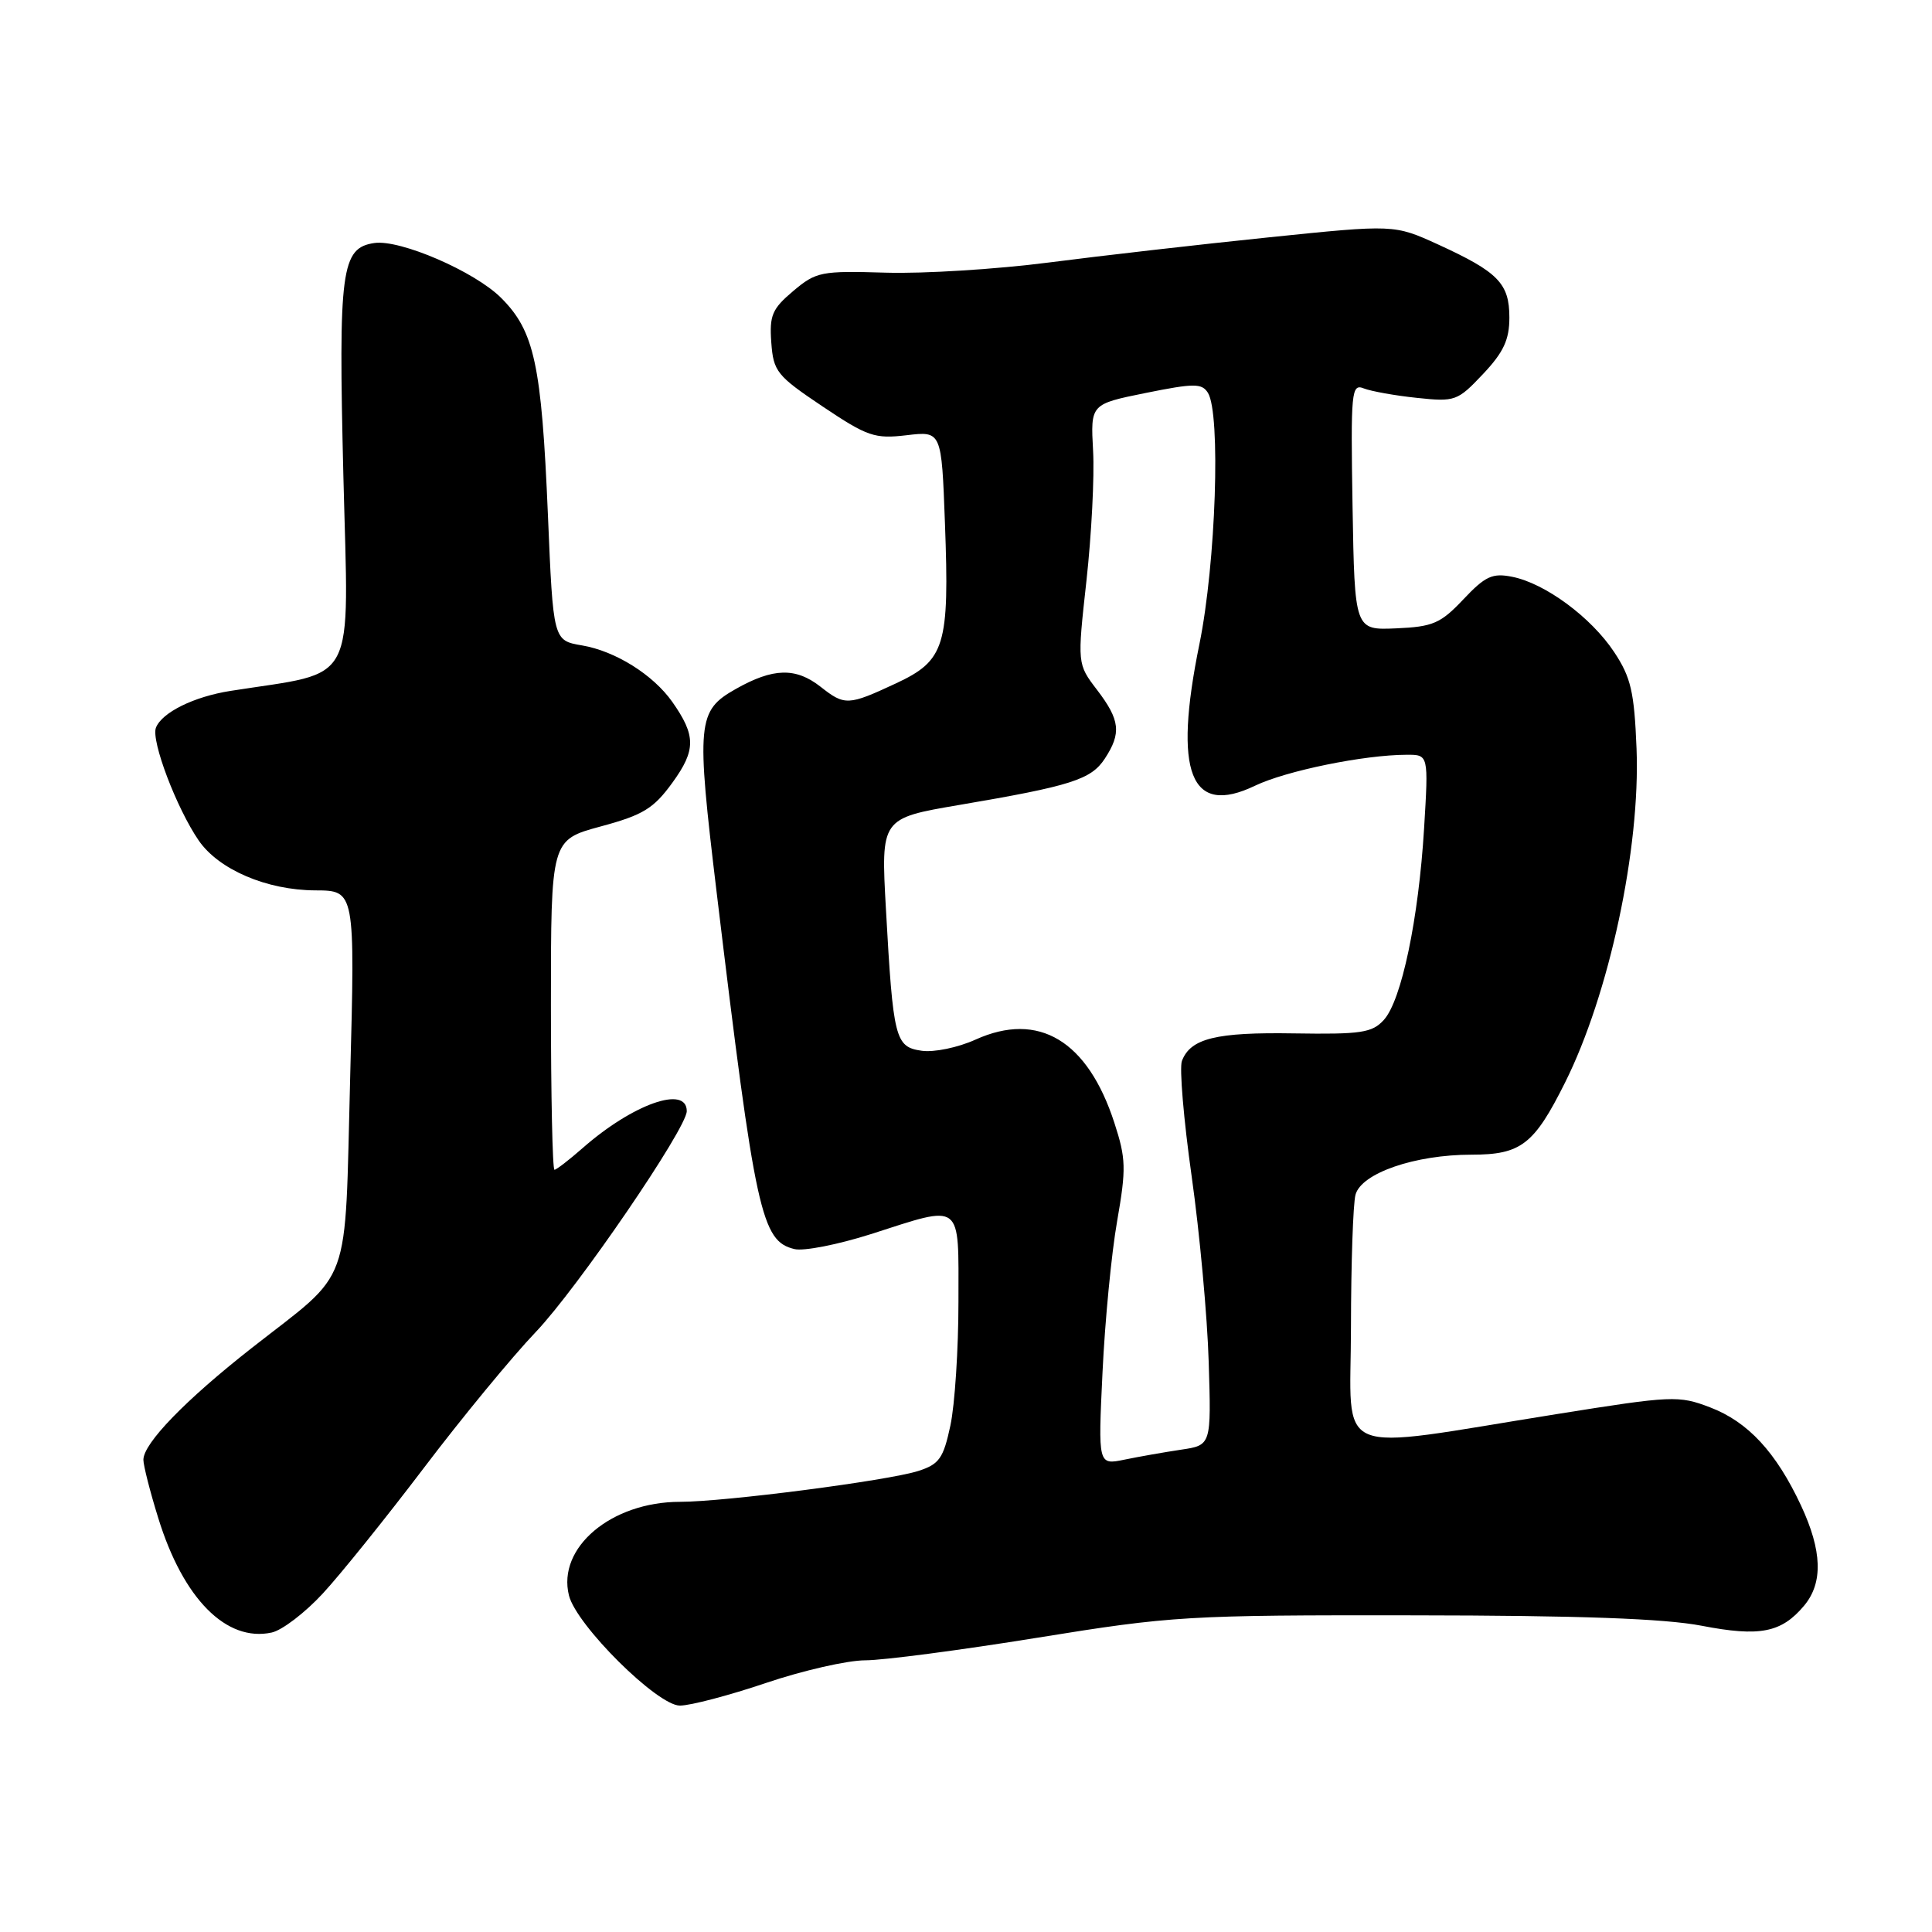 <?xml version="1.0" encoding="UTF-8" standalone="no"?>
<!DOCTYPE svg PUBLIC "-//W3C//DTD SVG 1.1//EN" "http://www.w3.org/Graphics/SVG/1.1/DTD/svg11.dtd" >
<svg xmlns="http://www.w3.org/2000/svg" xmlns:xlink="http://www.w3.org/1999/xlink" version="1.1" viewBox="0 0 256 256">
 <g >
 <path fill="currentColor"
d=" M 101.50 223.00 C 106.38 221.35 112.30 220.00 114.66 220.00 C 117.02 220.00 127.30 218.65 137.50 217.00 C 155.32 214.12 157.28 214.00 187.28 214.04 C 209.24 214.06 220.57 214.47 225.48 215.42 C 233.19 216.91 236.05 216.35 239.07 212.74 C 241.58 209.72 241.45 205.51 238.65 199.50 C 235.34 192.42 231.62 188.40 226.59 186.48 C 222.43 184.89 221.57 184.93 206.37 187.36 C 175.98 192.21 179.00 193.48 179.01 175.87 C 179.02 167.41 179.29 159.51 179.61 158.31 C 180.38 155.45 187.48 153.00 195.00 153.00 C 201.53 153.00 203.27 151.67 207.36 143.48 C 213.23 131.76 217.37 112.40 216.85 99.19 C 216.55 91.68 216.11 89.76 213.89 86.41 C 210.84 81.80 204.75 77.30 200.38 76.43 C 197.75 75.90 196.81 76.34 193.90 79.42 C 190.89 82.61 189.87 83.05 185.00 83.26 C 179.50 83.50 179.50 83.50 179.22 67.13 C 178.97 51.80 179.06 50.81 180.72 51.47 C 181.70 51.85 184.86 52.42 187.75 52.72 C 192.81 53.26 193.13 53.14 196.50 49.57 C 199.23 46.68 200.00 45.02 200.00 42.08 C 200.00 37.56 198.53 36.05 190.59 32.41 C 184.74 29.74 184.74 29.74 168.12 31.45 C 158.98 32.39 145.88 33.89 139.00 34.78 C 132.12 35.67 122.41 36.28 117.41 36.13 C 108.80 35.87 108.15 36.00 105.11 38.56 C 102.31 40.92 101.94 41.79 102.20 45.38 C 102.48 49.23 102.93 49.79 109.00 53.86 C 114.94 57.84 115.90 58.17 120.13 57.67 C 124.76 57.12 124.76 57.12 125.21 69.31 C 125.82 85.62 125.23 87.52 118.68 90.57 C 112.39 93.50 111.93 93.52 108.73 91.00 C 105.44 88.42 102.45 88.49 97.50 91.29 C 92.38 94.18 92.24 95.66 94.96 118.25 C 100.09 160.86 100.88 164.45 105.27 165.51 C 106.50 165.81 111.05 164.91 115.39 163.53 C 127.68 159.59 127.00 159.07 127.00 172.45 C 127.00 178.75 126.52 186.15 125.93 188.90 C 125.00 193.25 124.45 194.02 121.68 194.91 C 117.65 196.20 96.02 199.00 90.11 199.00 C 81.00 199.00 73.80 205.07 75.39 211.41 C 76.38 215.36 87.10 226.00 90.09 226.00 C 91.48 226.00 96.62 224.65 101.50 223.00 Z  M 42.78 211.14 C 45.14 208.59 51.16 201.10 56.17 194.50 C 61.17 187.90 67.84 179.80 70.99 176.50 C 76.50 170.73 91.00 149.51 91.00 147.23 C 91.00 143.76 83.85 146.29 77.22 152.11 C 75.41 153.70 73.72 155.00 73.47 155.00 C 73.21 155.00 73.00 145.17 73.00 133.15 C 73.00 111.30 73.00 111.30 79.59 109.51 C 85.23 107.99 86.61 107.14 89.11 103.69 C 92.23 99.38 92.22 97.47 89.08 93.00 C 86.54 89.40 81.54 86.27 77.12 85.52 C 73.30 84.87 73.30 84.87 72.60 68.19 C 71.76 48.28 70.81 43.88 66.41 39.48 C 62.92 35.98 53.04 31.71 49.61 32.20 C 45.21 32.84 44.83 35.72 45.50 63.10 C 46.20 91.41 47.54 88.87 30.53 91.55 C 25.69 92.31 21.44 94.41 20.66 96.43 C 20.00 98.15 23.40 107.10 26.33 111.37 C 28.99 115.23 35.34 117.95 41.78 117.98 C 47.05 118.00 47.05 118.00 46.40 142.75 C 45.64 171.30 46.82 168.06 33.35 178.62 C 24.57 185.51 19.00 191.25 19.00 193.43 C 19.00 194.18 19.88 197.65 20.97 201.15 C 24.27 211.84 29.99 217.62 36.00 216.32 C 37.38 216.02 40.43 213.69 42.78 211.14 Z  M 146.09 181.82 C 146.41 175.04 147.28 166.02 148.03 161.78 C 149.24 154.85 149.20 153.51 147.66 148.78 C 144.12 137.88 137.62 133.98 129.27 137.75 C 126.93 138.81 123.74 139.47 122.12 139.23 C 118.61 138.72 118.35 137.71 117.39 120.46 C 116.72 108.43 116.72 108.43 127.11 106.66 C 141.94 104.14 144.57 103.30 146.39 100.53 C 148.61 97.14 148.42 95.42 145.37 91.42 C 142.74 87.98 142.74 87.98 143.96 76.95 C 144.63 70.88 145.03 63.14 144.84 59.74 C 144.50 53.55 144.50 53.55 151.81 52.07 C 158.21 50.78 159.24 50.77 160.05 52.04 C 161.78 54.78 161.11 74.65 158.93 85.34 C 155.44 102.41 157.73 108.23 166.30 104.11 C 170.44 102.13 180.74 100.02 186.40 100.01 C 189.29 100.00 189.29 100.00 188.70 109.75 C 187.97 121.78 185.71 132.56 183.37 135.14 C 181.82 136.85 180.37 137.07 171.46 136.93 C 161.13 136.76 157.75 137.59 156.61 140.58 C 156.26 141.49 156.84 148.36 157.90 155.86 C 158.96 163.36 159.98 174.45 160.16 180.50 C 160.50 191.50 160.50 191.50 156.50 192.09 C 154.30 192.42 150.93 193.01 149.00 193.41 C 145.50 194.13 145.50 194.13 146.09 181.82 Z "/>
</g>
</svg>